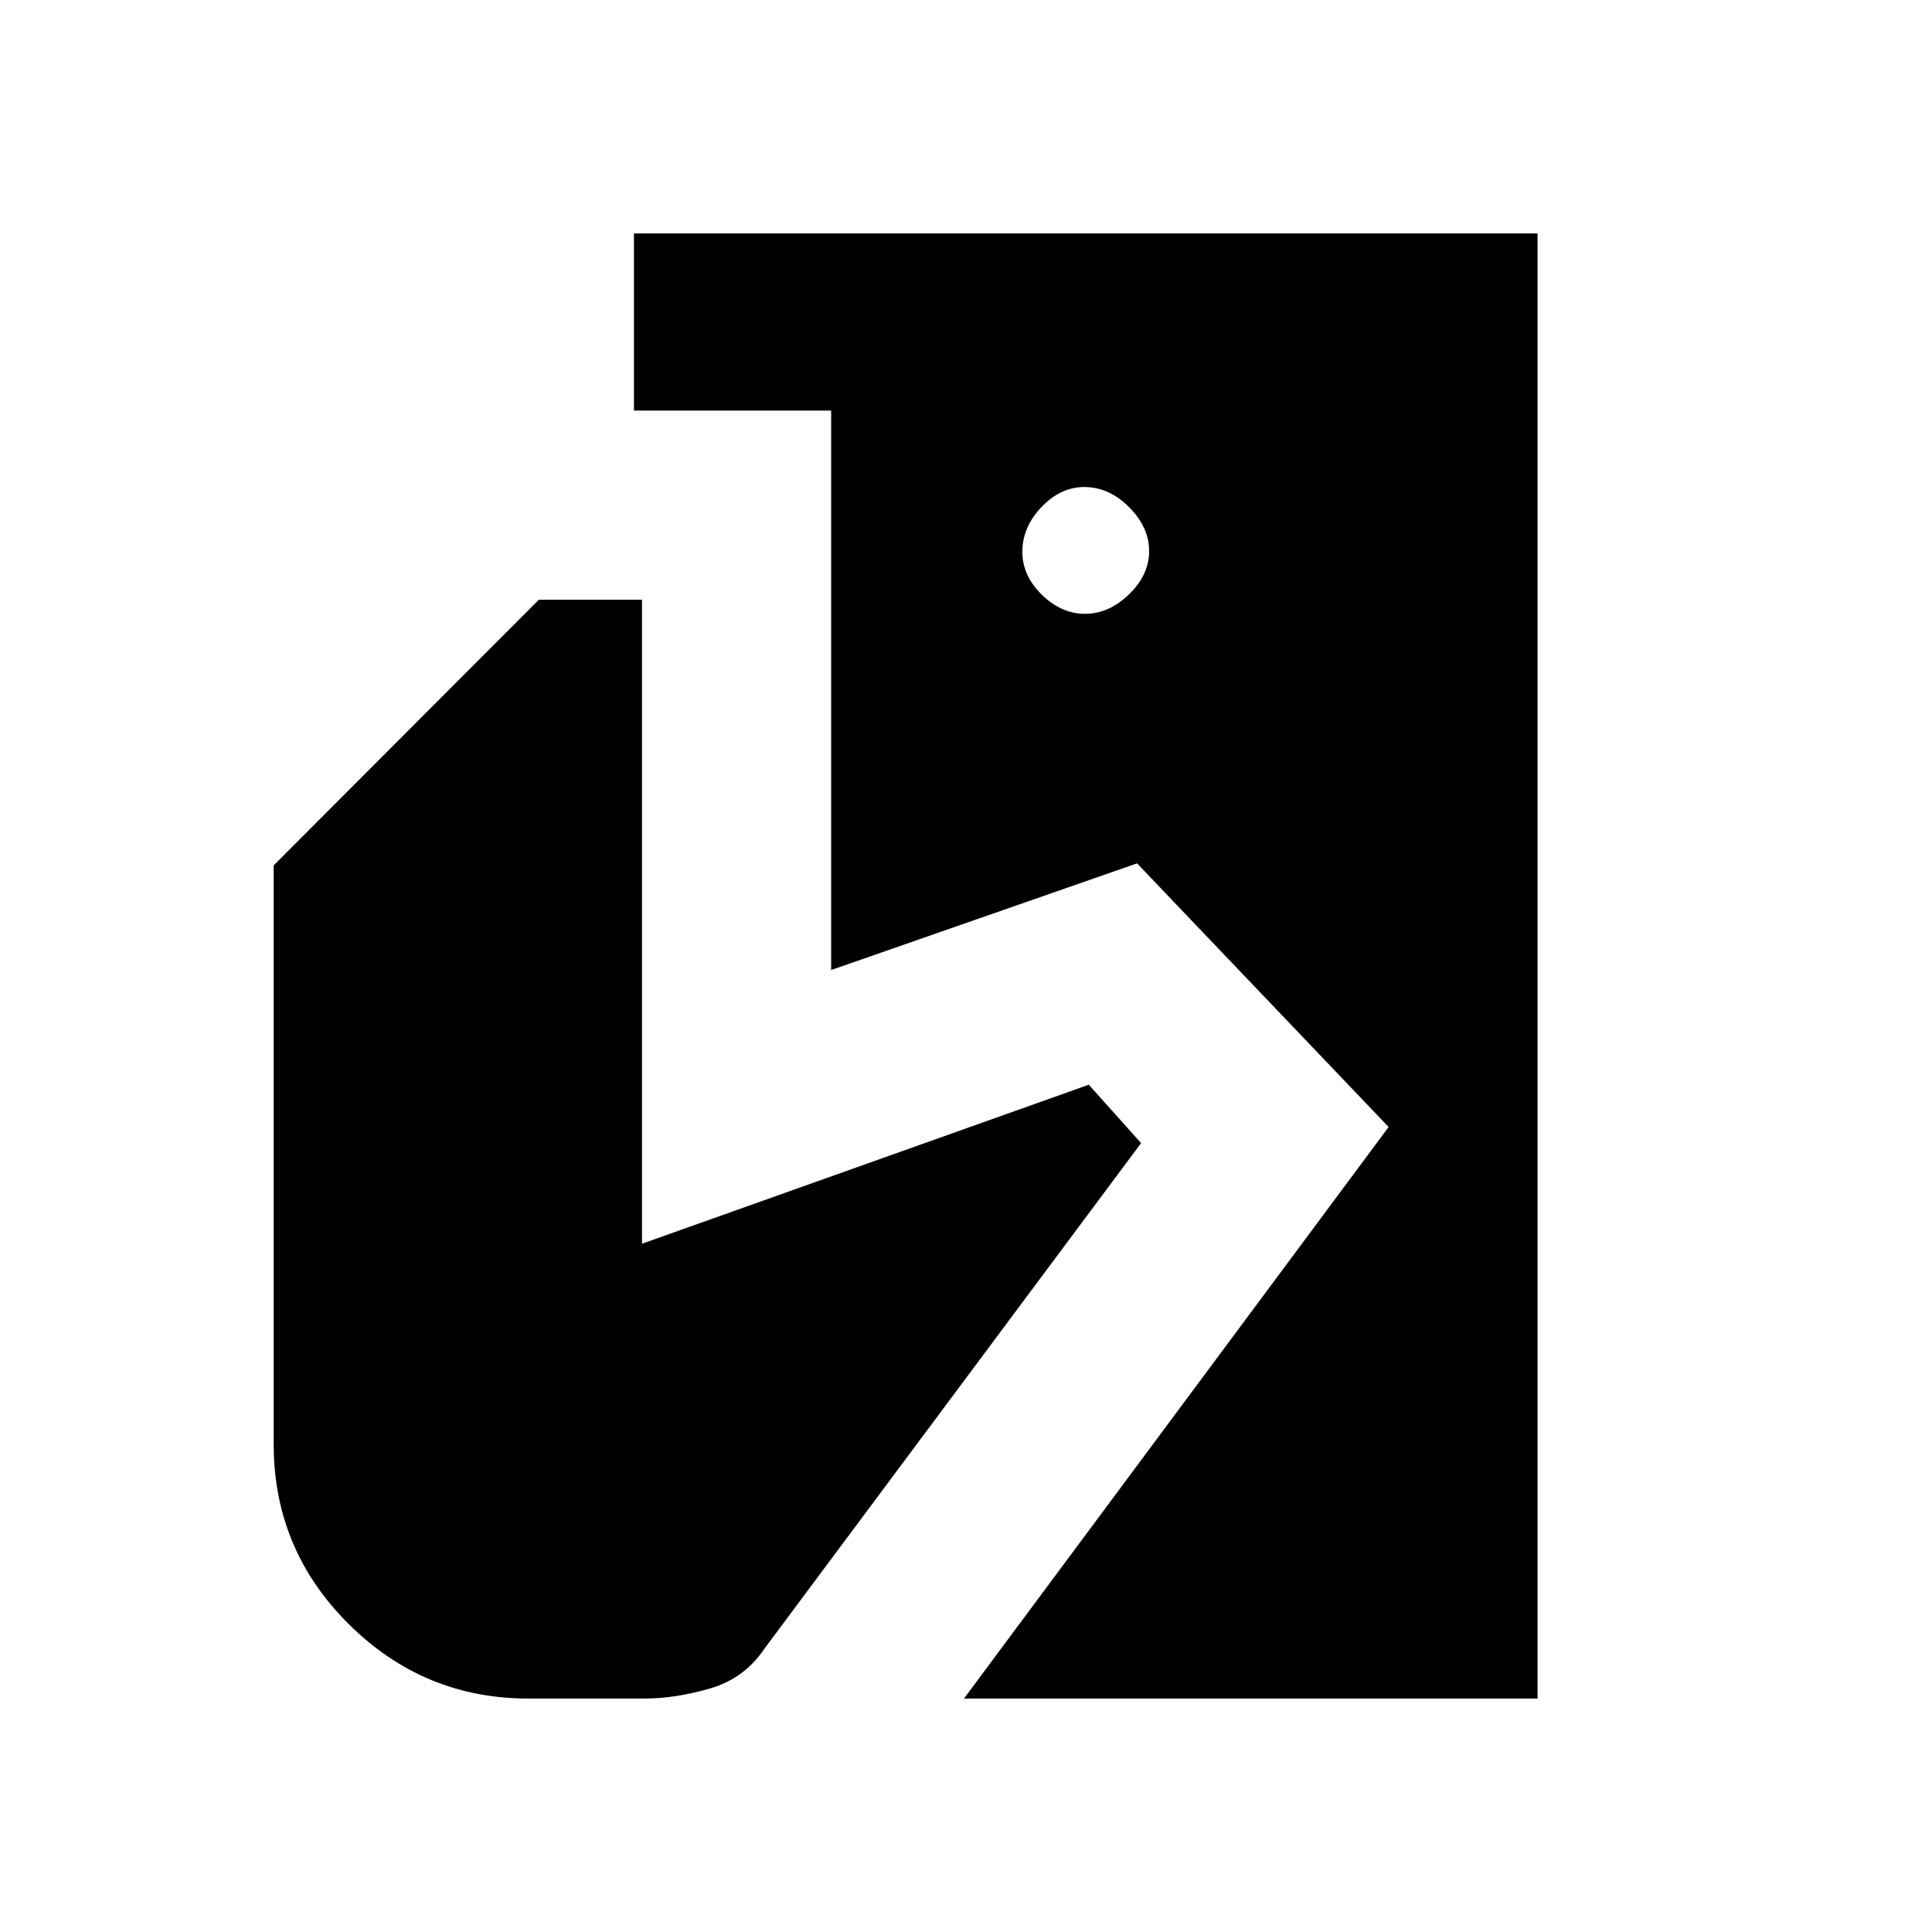 <svg xmlns="http://www.w3.org/2000/svg" height="48" viewBox="0 -960 960 960" width="48"><path d="m479-116 211-284-125-131-152 53v-278h-98v-88h449v728H479Zm-216.45 0q-52.05 0-89.3-37.04T136-242.27V-530l131.75-132H319v320l222-79 26 29-187 251q-10 15-27.21 20-17.2 5-32.63 5h-57.61Zm276.63-539q11.82 0 21.82-9.68 10-9.67 10-21.5 0-11.82-9.97-21.82t-22.22-10q-11.84 0-21.32 9.97-9.49 9.97-9.49 22.22 0 11.84 9.68 21.32 9.67 9.49 21.5 9.49Z"/></svg>